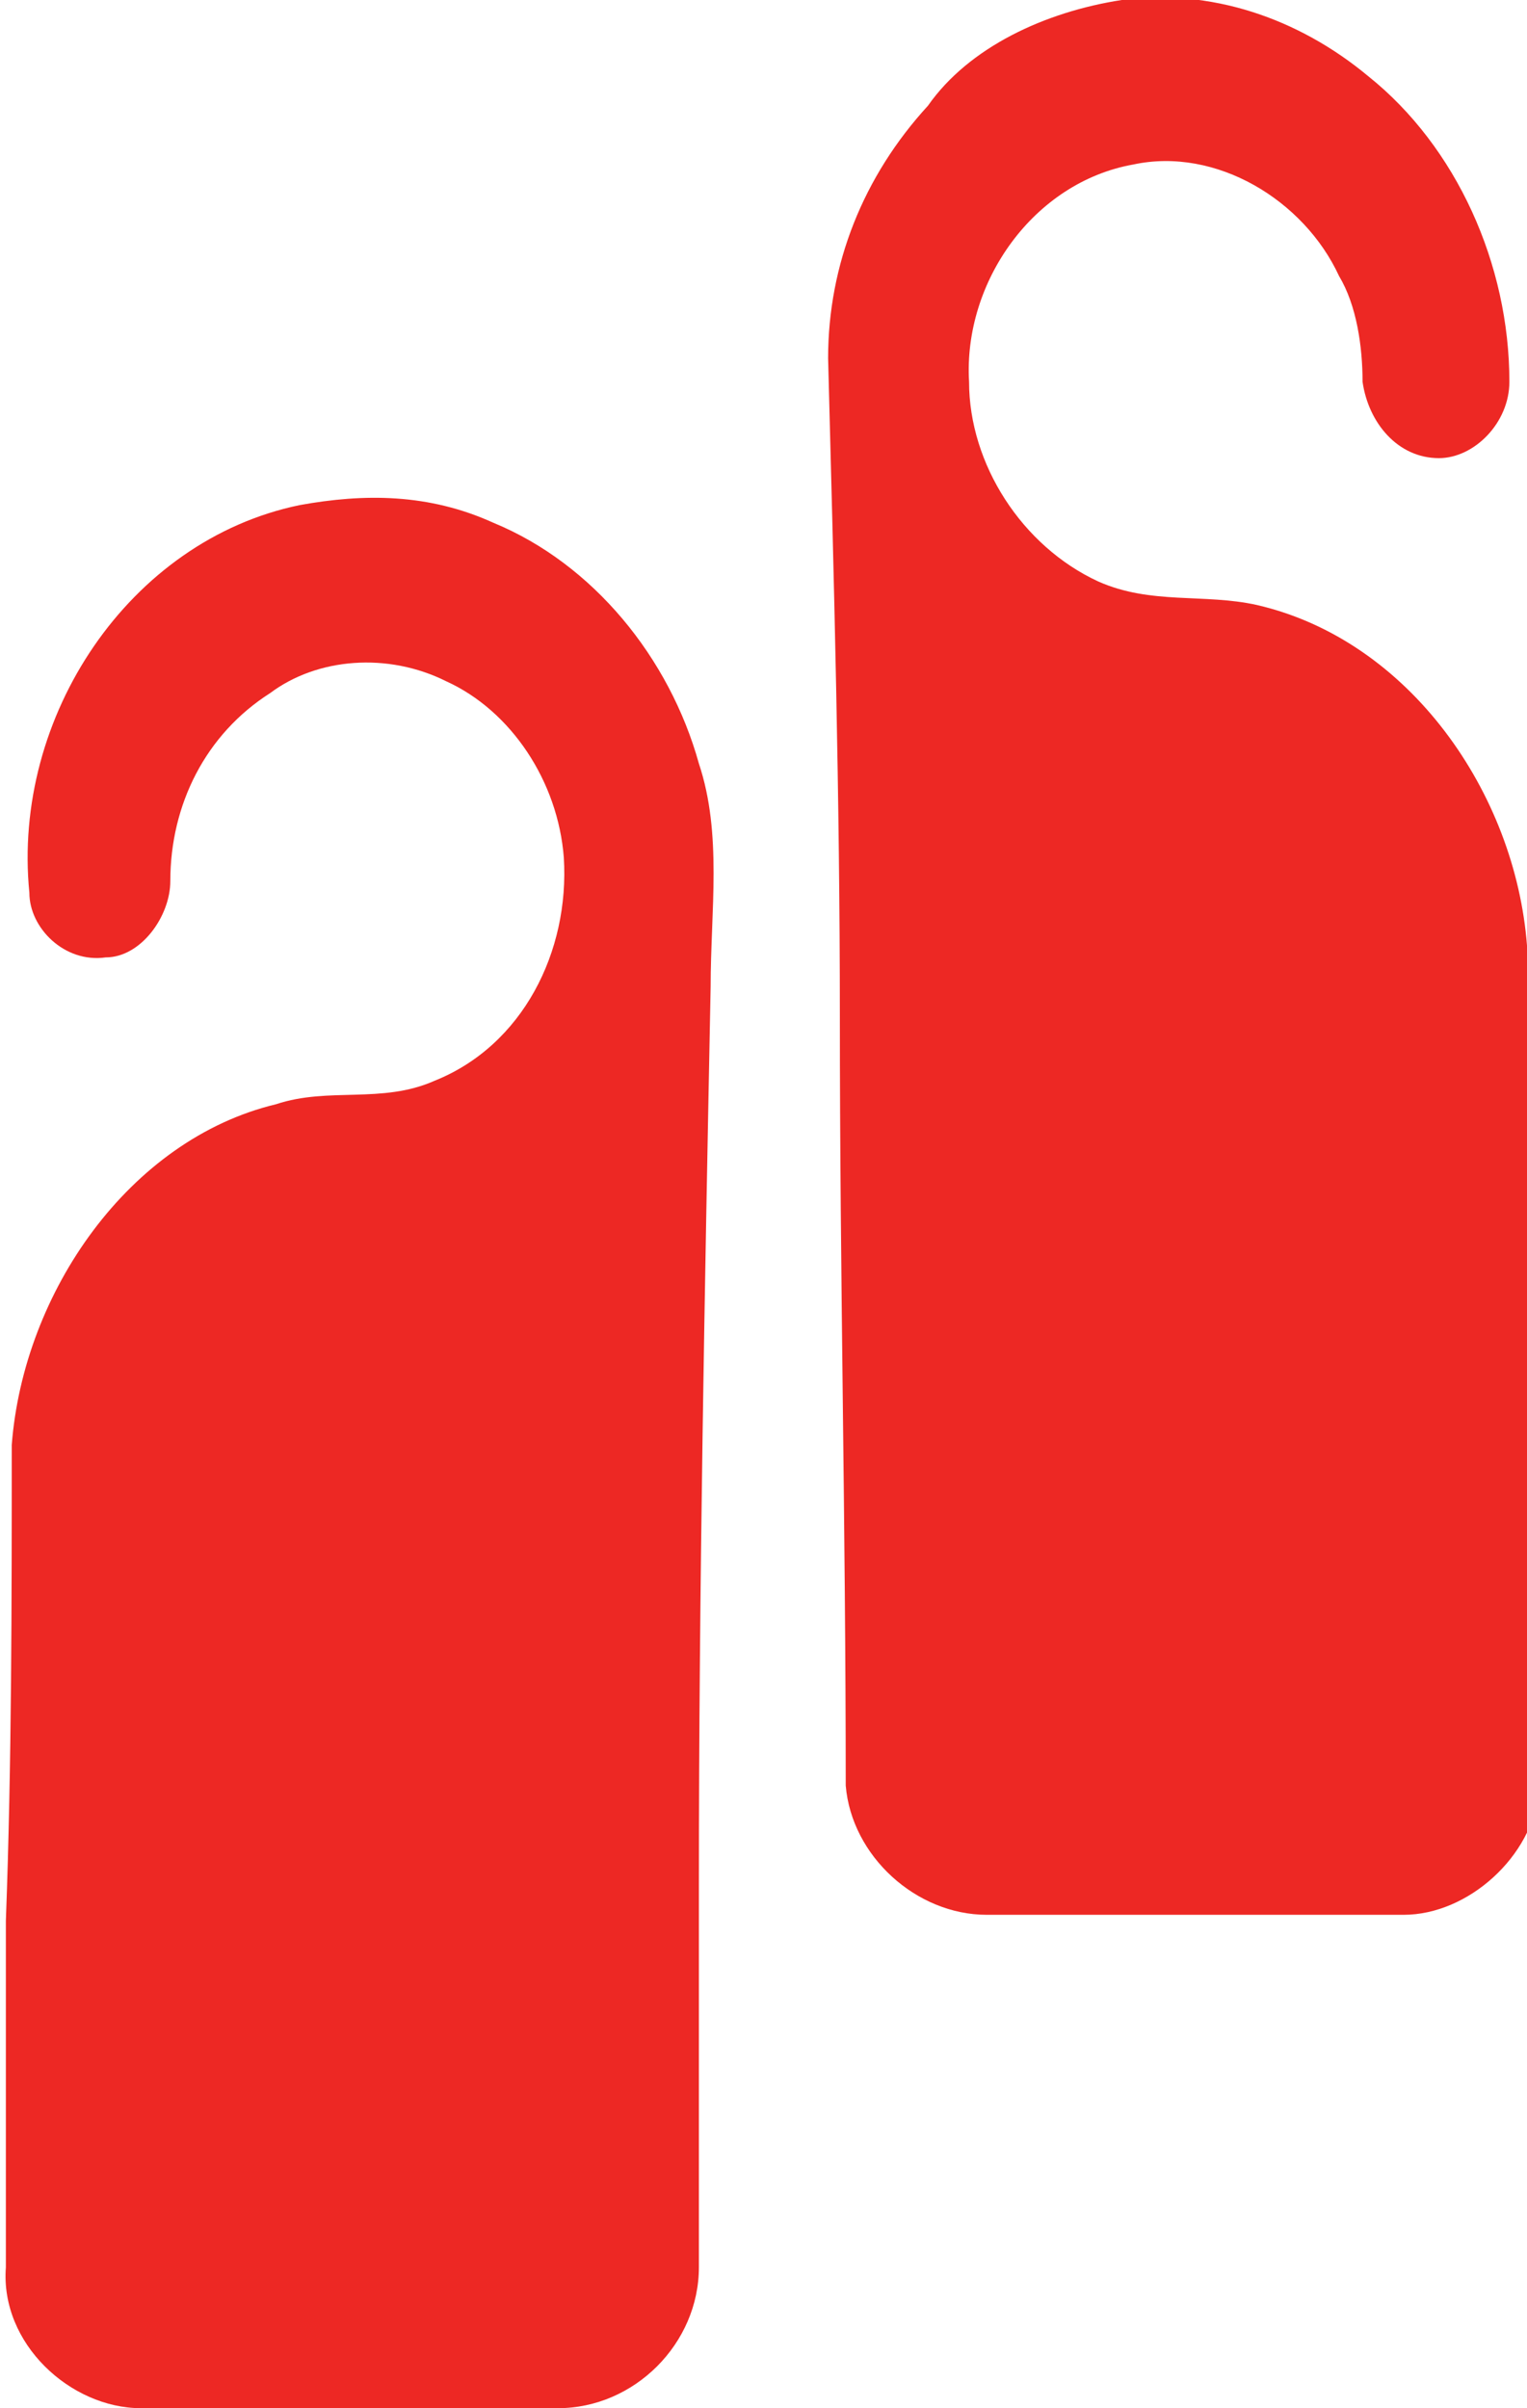 <?xml version="1.0" encoding="utf-8"?>
<!-- Generator: Adobe Illustrator 22.1.0, SVG Export Plug-In . SVG Version: 6.00 Build 0)  -->
<svg version="1.1" id="Layer_1" xmlns="http://www.w3.org/2000/svg" xmlns:xlink="http://www.w3.org/1999/xlink" x="0px" y="0px"
	 width="26px" height="41px" viewBox="0 0 26 41" style="enable-background:new 0 0 26 41;" xml:space="preserve">
<style type="text/css">
	.st0{fill:#ED2824;}
</style>
<g id="_x23_ed2824ff">
	<path class="st0" d="M19.1,0c1.5-0.2,3,0.3,4.2,1.3c1.5,1.2,2.4,3.2,2.4,5.2c0,0.7-0.6,1.3-1.2,1.3c-0.7,0-1.2-0.6-1.3-1.3
		c0-0.6-0.1-1.3-0.4-1.8c-0.6-1.3-2.1-2.2-3.5-1.9c-1.7,0.3-2.9,2-2.8,3.7c0,1.4,0.9,2.8,2.2,3.4c0.9,0.4,1.8,0.2,2.7,0.4
		c2.6,0.6,4.4,3.2,4.6,5.8c0,4.8,0.2,9.6,0.2,14.4c-0.1,1.1-1.2,2.1-2.3,2.1c-2.4,0-4.8,0-7.1,0c-1.2,0-2.3-1-2.4-2.2
		c0-4.4-0.1-8.7-0.1-13.1c0-3.7-0.1-7.4-0.2-11.2c0-1.6,0.6-3.1,1.7-4.3C16.5,0.8,17.8,0.2,19.1,0z"/>
	<path class="st0" d="M5.1,8.6c1.1-0.2,2.2-0.2,3.3,0.3c1.7,0.7,3,2.3,3.5,4.1c0.4,1.2,0.2,2.5,0.2,3.8C12,21.9,11.9,27,11.9,32.1
		c0,2.2,0,4.3,0,6.5c0,1.3-1.1,2.4-2.4,2.4c-2.4,0-4.8,0-7.1,0c-1.2,0-2.4-1.1-2.3-2.4c0-2,0-3.9,0-5.9c0.1-2.7,0.1-5.4,0.1-8.1
		c0.2-2.6,2-5.2,4.5-5.8c0.9-0.3,1.8,0,2.7-0.4c1.5-0.6,2.3-2.2,2.2-3.8c-0.1-1.3-0.9-2.5-2-3c-1-0.5-2.2-0.4-3,0.2
		c-1.1,0.7-1.7,1.9-1.7,3.2c0,0.6-0.5,1.3-1.1,1.3c-0.7,0.1-1.3-0.5-1.3-1.1C0.2,12.2,2.2,9.2,5.1,8.6z"/>
</g>
</svg>
